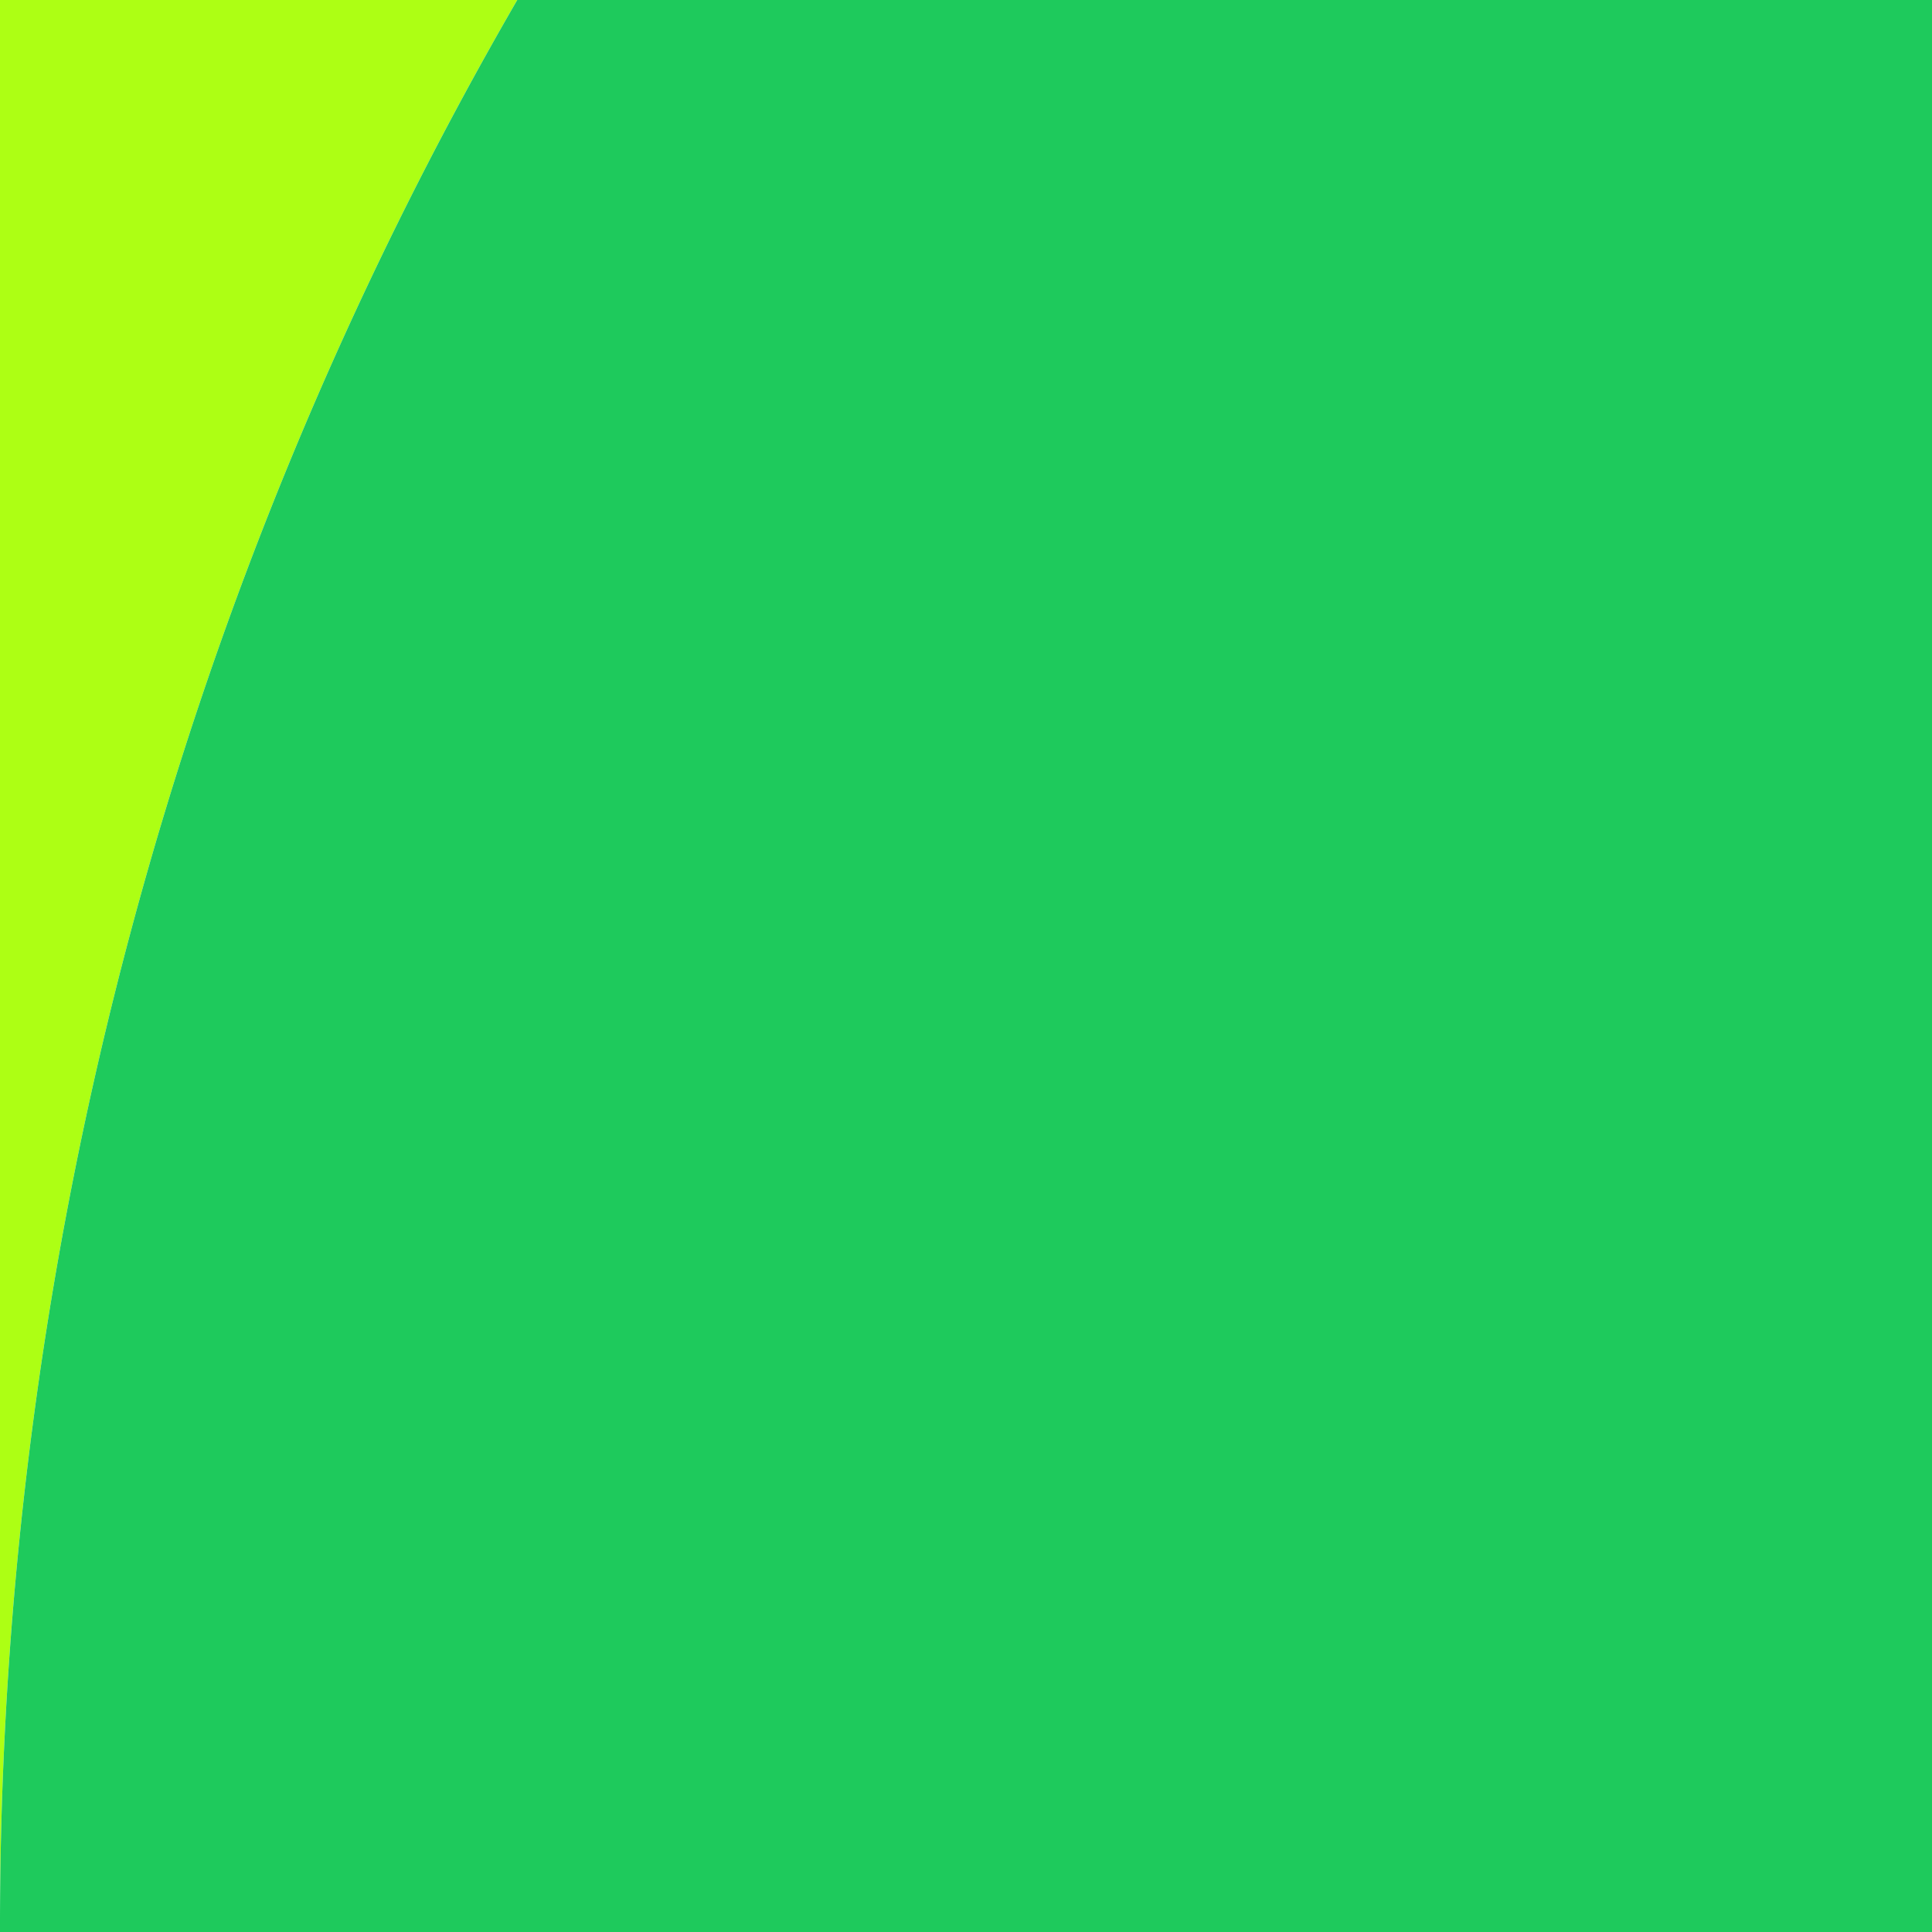 <svg id="图层_3" data-name="图层 3" xmlns="http://www.w3.org/2000/svg" viewBox="0 0 28.35 28.35"><defs><style>.cls-1{fill:#adff14;}.cls-2{fill:#1eca5c;}</style></defs><title>UIC</title><path class="cls-1" d="M0,0V28.35A56.38,56.38,0,0,1,7.59,0Z"/><path class="cls-2" d="M7.59,0A56.38,56.38,0,0,0,0,28.35H28.35V0Z"/></svg>